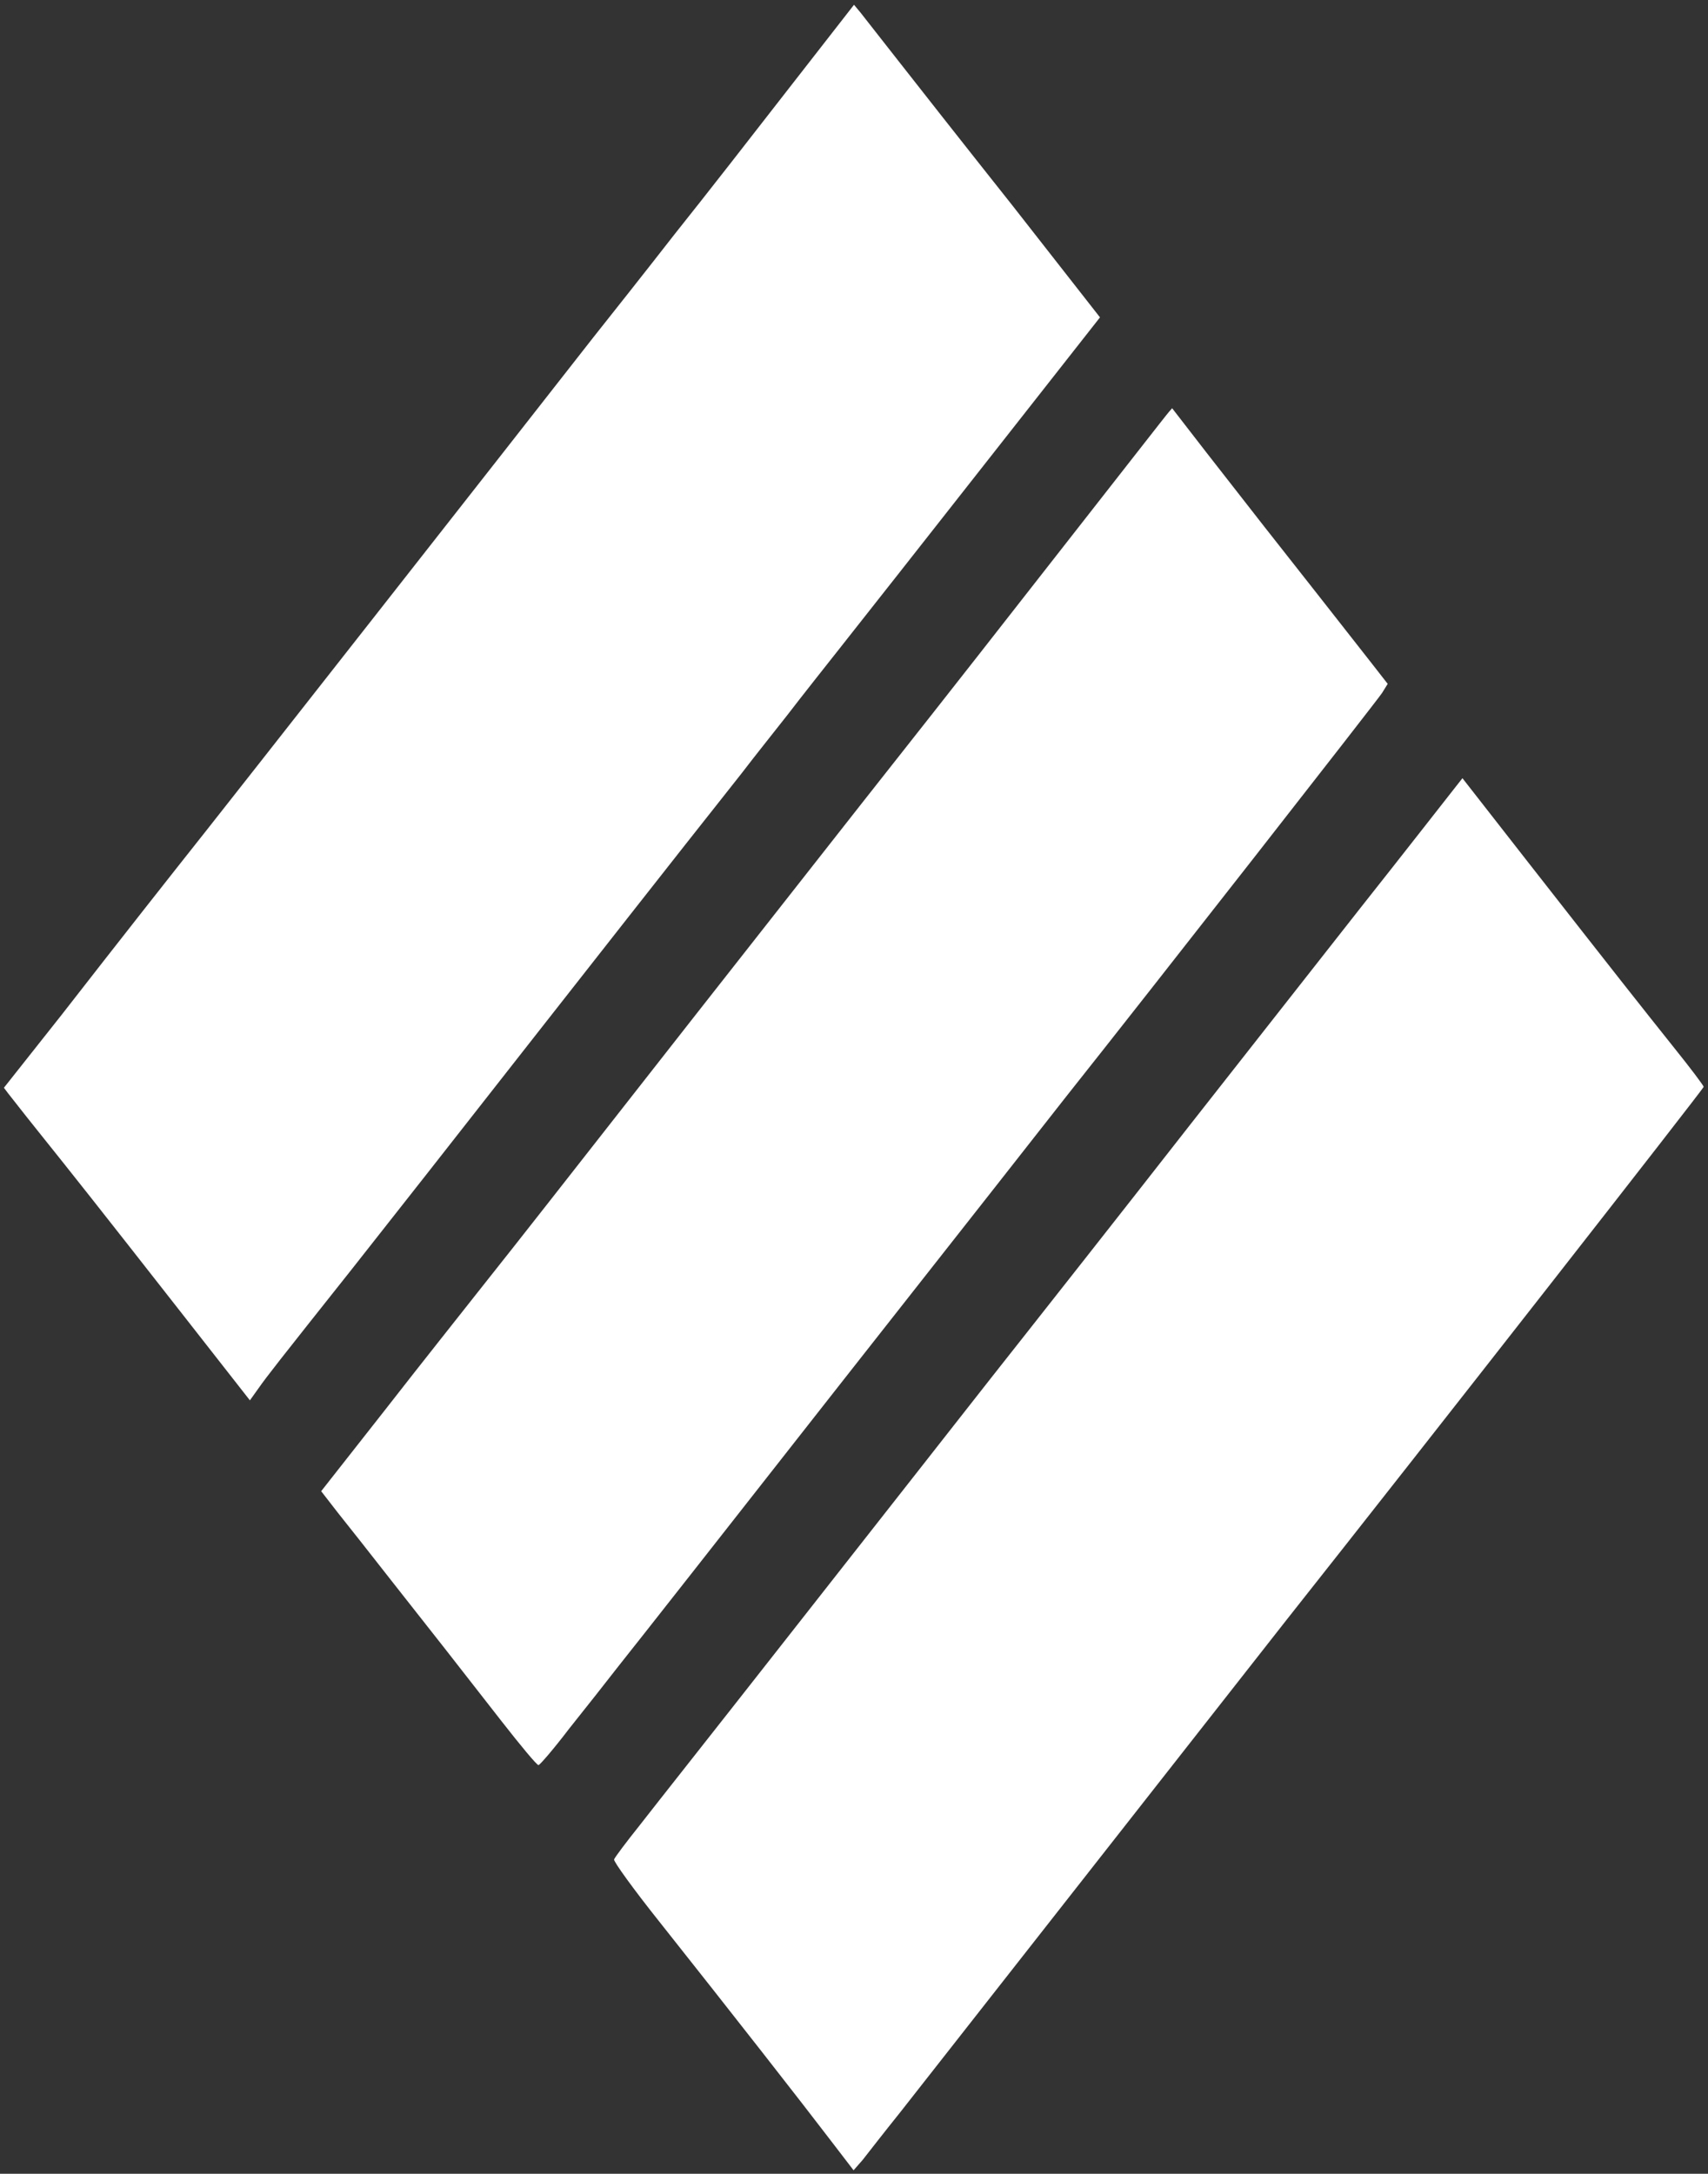 <svg xmlns="http://www.w3.org/2000/svg" width="393" height="500" viewBox="0 0 3930 5000"><rect x="0" y="0" width="3930" height="5000" fill="#333333" stroke="none"/><g fill="rgb(255,255,255)"><g><path d="M1908 4919 c-61 -80 -222 -286 -391 -499 -59 -74 -106 -139 -104 -143 1 -4 28 -40 60 -80 31 -40 179 -227 328 -417 149 -190 294 -374 322 -410 28 -36 74 -94 102 -130 28 -36 85 -108 126 -160 41 -52 217 -275 389 -495 173 -220 348 -443 389 -495 42 -53 105 -133 141 -179 36 -46 72 -92 80 -102 l15 -19 150 192 c205 262 258 329 337 428 37 46 68 87 68 90 0 4 -636 817 -959 1225 -70 89 -814 1037 -890 1134 -37 46 -75 95 -86 109 l-21 24 -56 -73z"/><path d="M1154 3959 c-110 -141 -156 -200 -254 -324 -47 -60 -102 -130 -123 -156 l-38 -49 147 -187 c81 -104 182 -231 223 -283 108 -136 142 -180 491 -625 173 -220 348 -443 389 -495 111 -141 153 -193 436 -555 142 -181 261 -334 265 -338 l7 -8 79 102 c110 141 156 200 254 324 47 60 103 131 124 158 l39 50 -13 21 c-11 17 -535 687 -725 926 -28 36 -260 331 -515 655 -255 325 -486 619 -515 655 -28 36 -80 102 -116 147 -35 46 -67 83 -70 83 -4 0 -42 -46 -85 -101z"/><path d="M416 3018 c-188 -240 -249 -317 -330 -418 -33 -41 -63 -80 -68 -86 l-9 -12 133 -168 c137 -176 245 -313 333 -424 43 -54 676 -860 891 -1135 35 -44 119 -150 186 -236 68 -85 188 -239 268 -342 l145 -186 15 18 c8 10 44 56 80 102 36 46 157 200 269 341 l202 258 -257 327 c-142 181 -292 371 -333 423 -41 52 -99 125 -128 163 -29 37 -77 97 -106 135 -29 37 -87 110 -128 162 -41 52 -192 244 -334 425 -258 329 -294 375 -436 555 -170 214 -195 246 -214 273 l-20 28 -159 -203z"/></g></g></svg>
